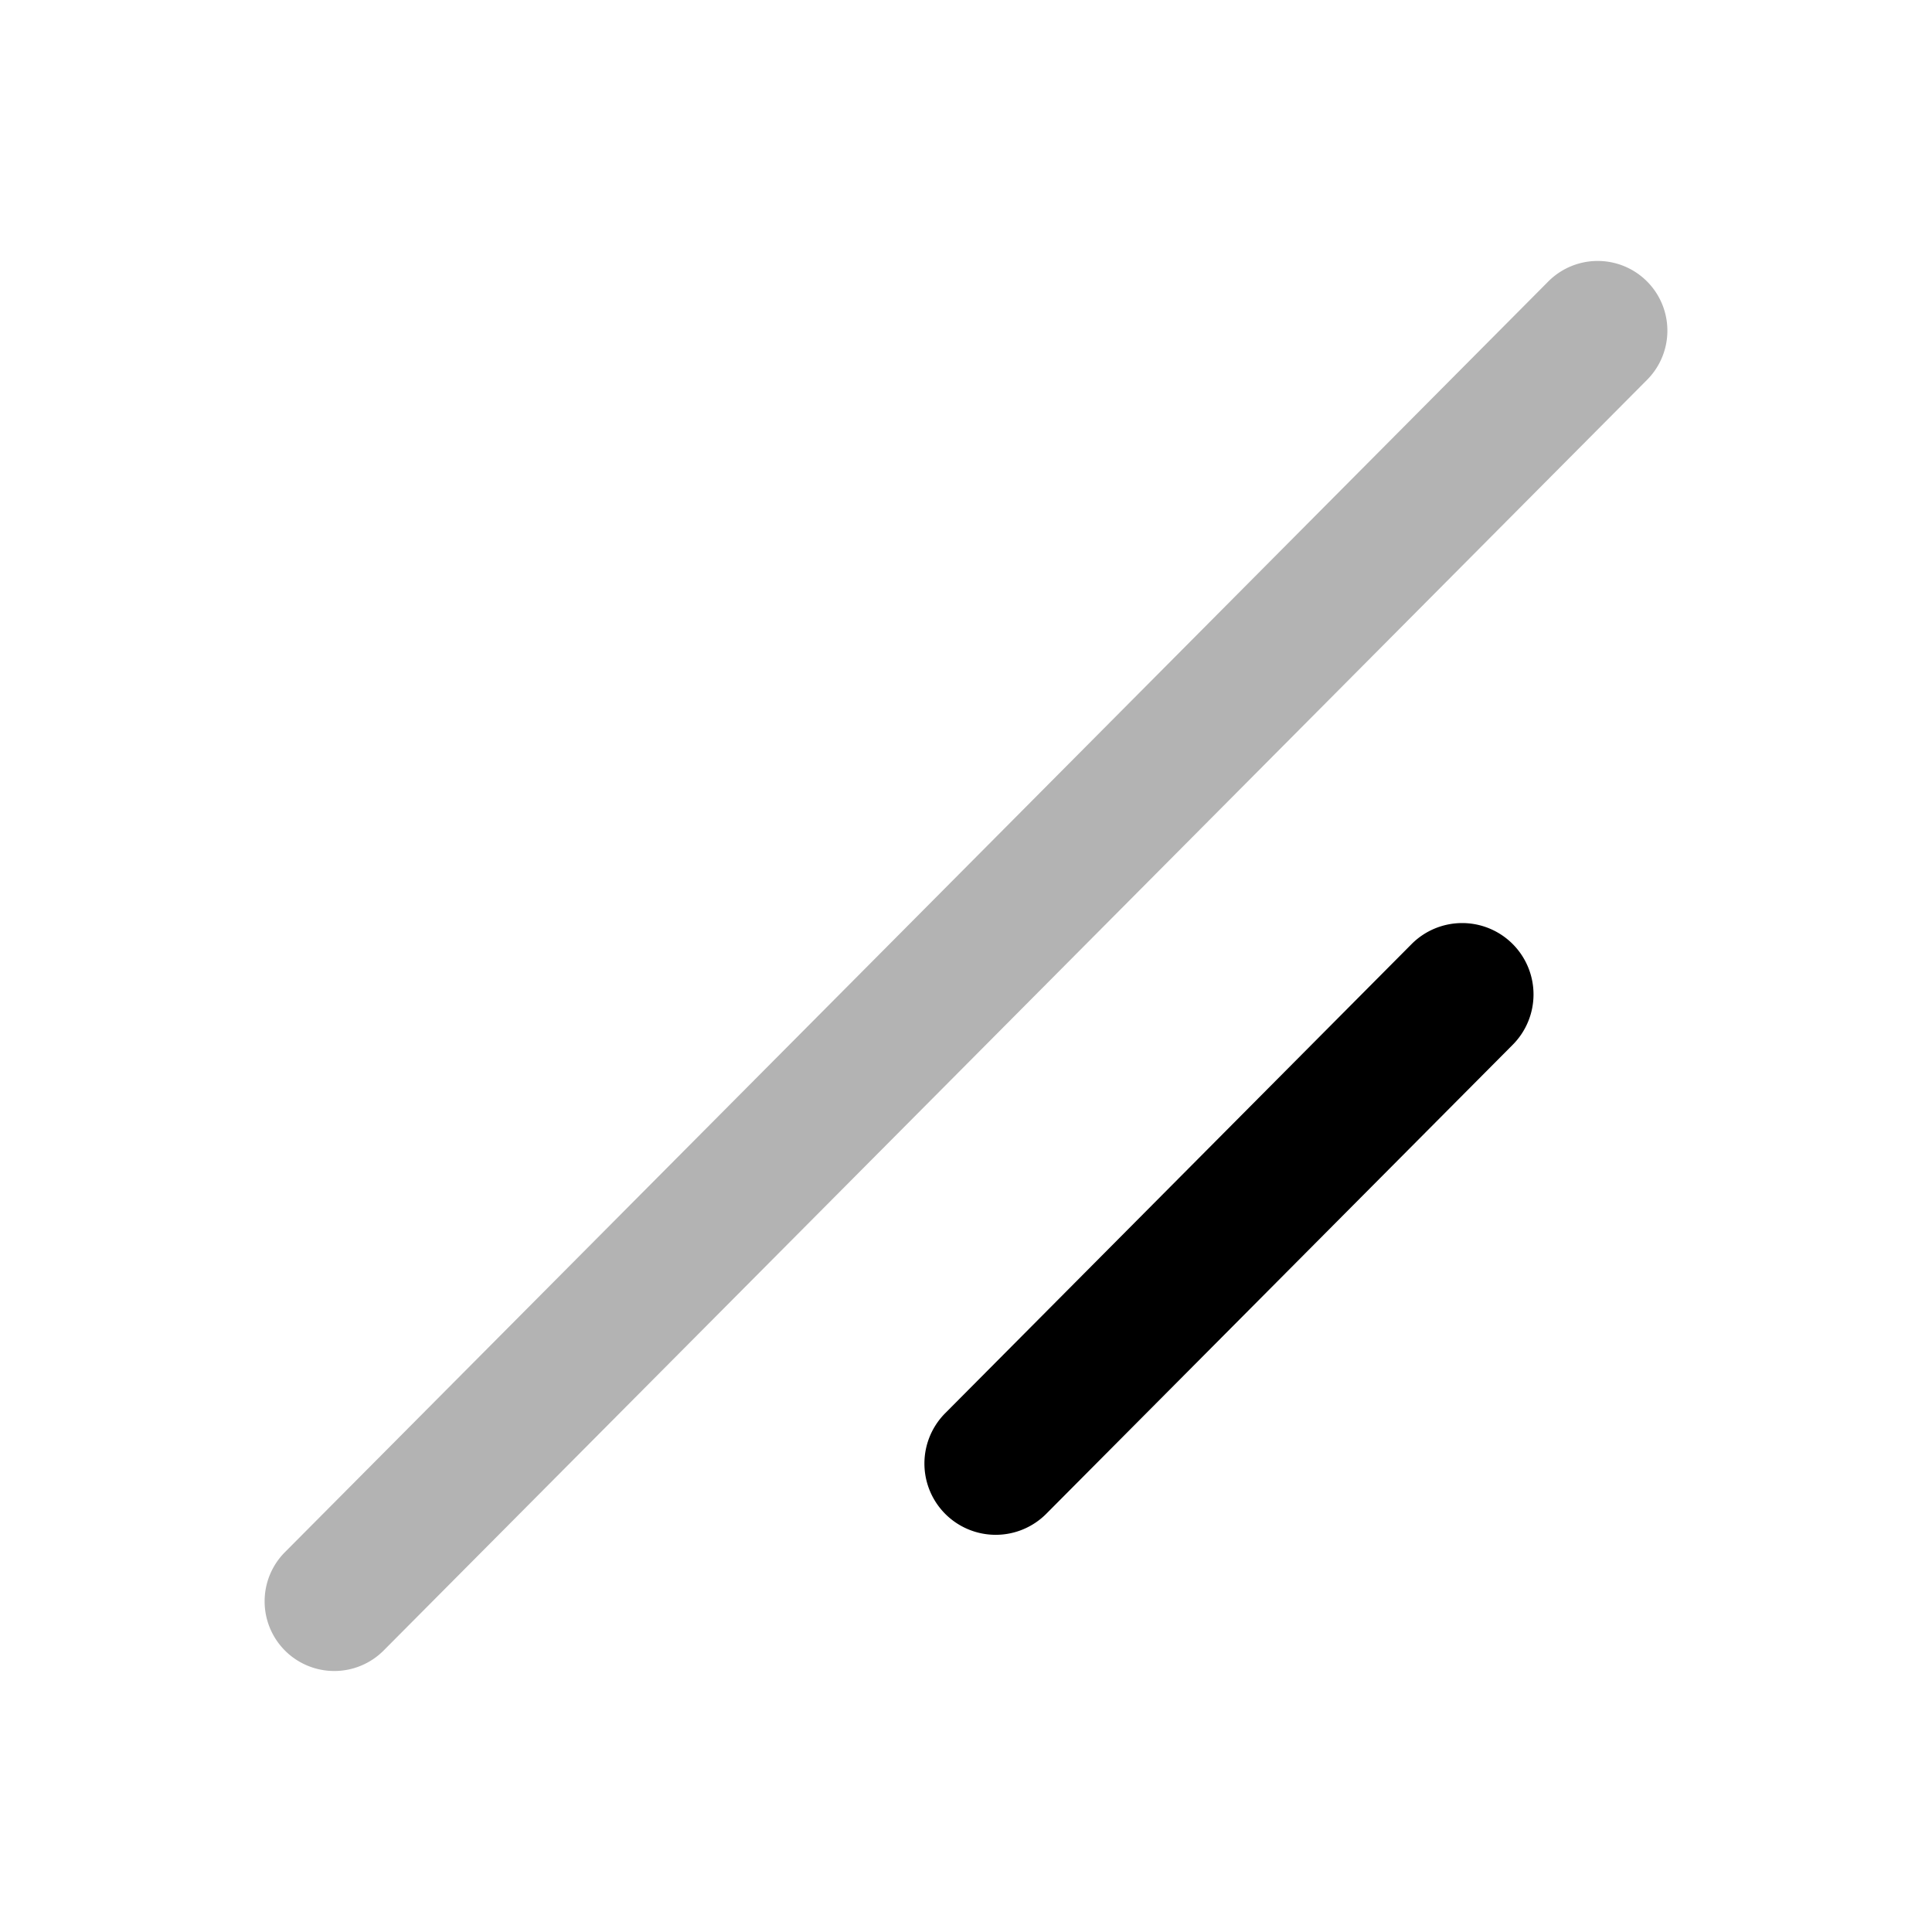 <svg xmlns="http://www.w3.org/2000/svg" width="24" height="24" fill="currentColor" viewBox="0 0 24 24">
  <path fill-rule="evenodd" d="M3.537 20.501a.866.866 0 0 1 .002-1.219L19.233 3.497a.865.865 0 1 1 1.228 1.221L4.766 20.503a.866.866 0 0 1-1.229-.002Z" clip-rule="evenodd" opacity=".3"/>
  <path fill-rule="evenodd" d="M11.739 18.803a.886.886 0 0 1 .002-1.247l5.794-5.828a.886.886 0 1 1 1.257 1.25l-5.795 5.827a.886.886 0 0 1-1.258-.002Z" clip-rule="evenodd"/>
</svg>
